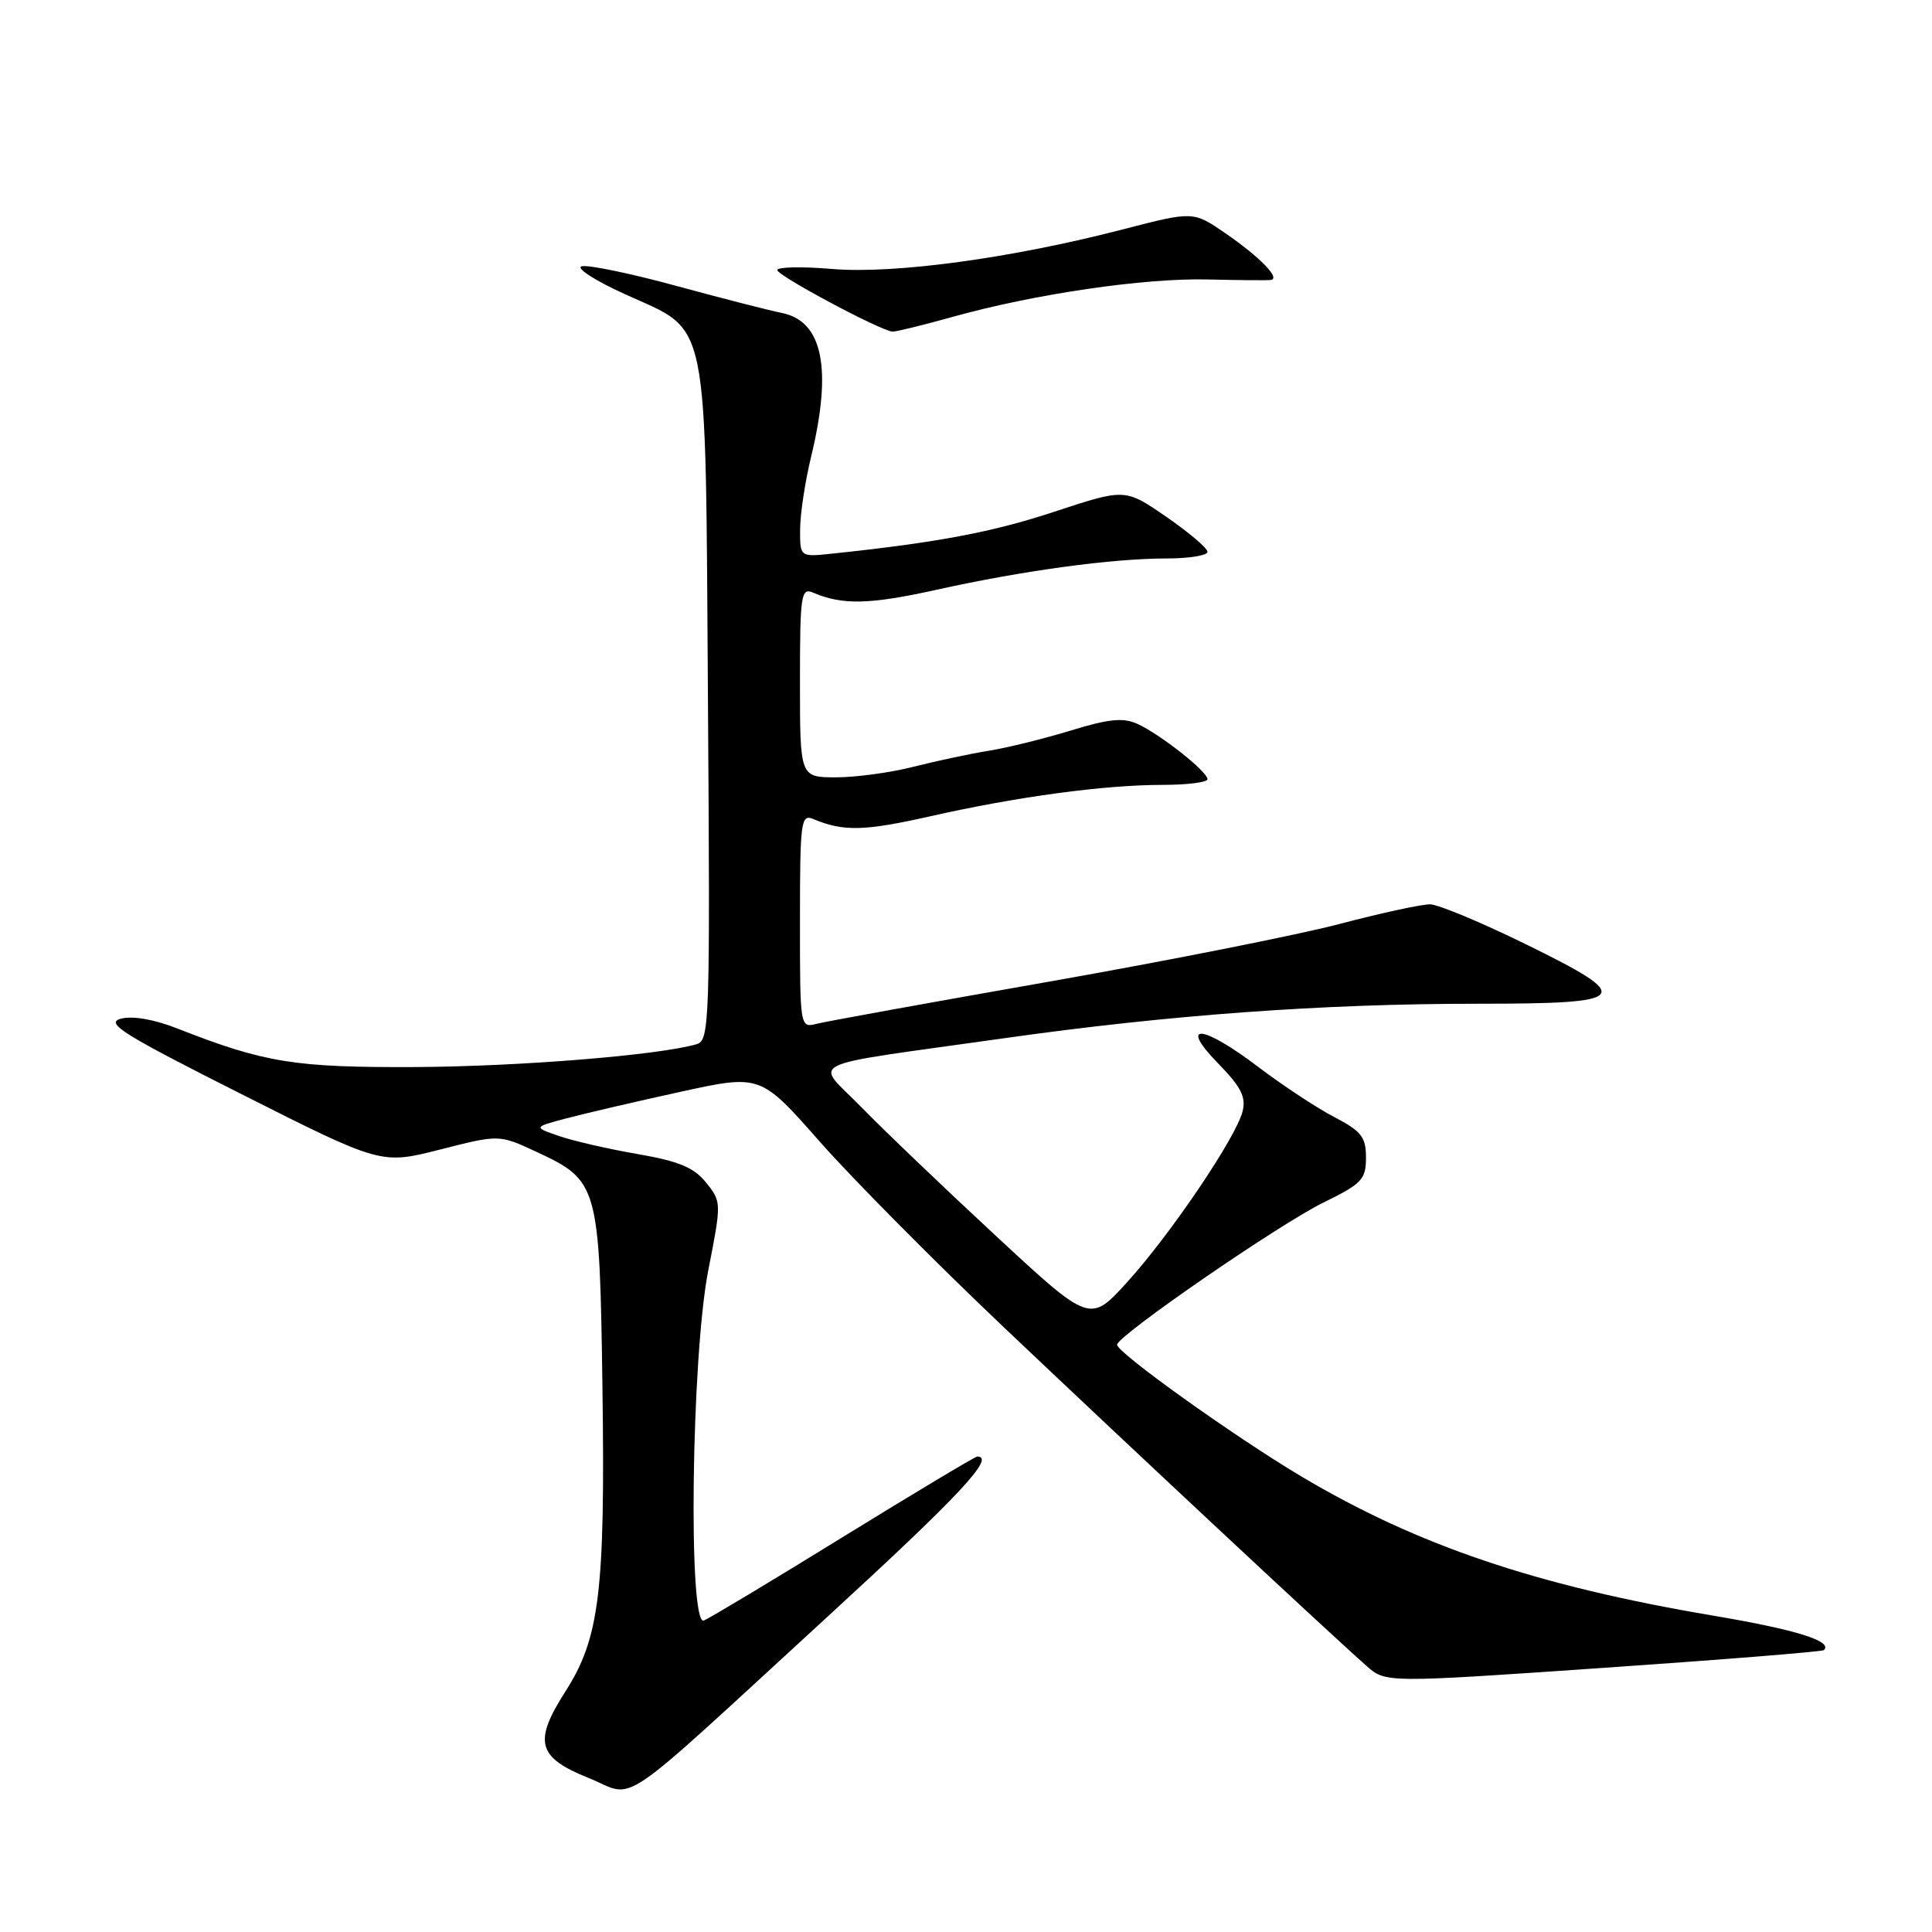 <?xml version="1.0" encoding="UTF-8" standalone="no"?>
<!DOCTYPE svg PUBLIC "-//W3C//DTD SVG 1.1//EN" "http://www.w3.org/Graphics/SVG/1.1/DTD/svg11.dtd" >
<svg xmlns="http://www.w3.org/2000/svg" xmlns:xlink="http://www.w3.org/1999/xlink" version="1.1" viewBox="0 0 256 256">
 <g >
 <path fill="currentColor"
d=" M 109.86 214.03 C 127.11 198.20 131.97 193.00 129.49 193.00 C 129.21 193.00 121.23 197.78 111.75 203.62 C 102.28 209.47 93.95 214.46 93.26 214.73 C 91.16 215.54 91.61 179.82 93.84 168.38 C 95.61 159.34 95.61 159.25 93.56 156.70 C 91.95 154.69 89.96 153.87 84.50 152.92 C 80.65 152.26 75.96 151.18 74.08 150.53 C 70.66 149.35 70.66 149.35 75.08 148.18 C 77.51 147.54 84.28 145.96 90.13 144.68 C 100.76 142.35 100.76 142.35 108.63 151.28 C 112.96 156.19 123.92 167.25 133.00 175.86 C 149.48 191.50 176.26 216.51 181.07 220.74 C 183.61 222.99 183.61 222.99 212.46 221.00 C 228.33 219.91 241.48 218.85 241.68 218.65 C 242.88 217.46 238.00 215.94 227.00 214.08 C 203.61 210.13 187.80 204.78 172.39 195.61 C 163.50 190.31 147.99 179.22 148.02 178.18 C 148.07 176.98 169.45 162.25 175.33 159.36 C 180.46 156.85 181.00 156.28 181.00 153.39 C 181.00 150.66 180.40 149.89 176.77 148.00 C 174.44 146.78 169.94 143.81 166.76 141.40 C 159.31 135.73 156.08 135.45 161.42 140.92 C 164.43 144.00 165.13 145.36 164.65 147.26 C 163.78 150.73 155.09 163.58 149.34 169.91 C 144.42 175.31 144.42 175.31 131.96 163.76 C 125.11 157.41 117.10 149.75 114.16 146.73 C 107.92 140.33 105.62 141.45 133.00 137.58 C 154.88 134.48 175.24 133.00 195.83 133.00 C 216.15 133.00 216.74 132.26 202.15 125.10 C 196.29 122.23 190.60 119.85 189.50 119.83 C 188.40 119.81 183.04 120.97 177.58 122.41 C 172.12 123.85 154.80 127.29 139.08 130.06 C 123.36 132.82 109.49 135.34 108.25 135.65 C 106.00 136.22 106.00 136.22 106.00 122.00 C 106.00 108.85 106.13 107.84 107.75 108.52 C 111.75 110.20 114.49 110.14 123.27 108.16 C 134.78 105.56 146.35 104.00 154.07 104.00 C 157.33 104.00 160.00 103.66 160.00 103.25 C 160.00 102.24 153.73 97.29 150.72 95.92 C 148.83 95.06 146.93 95.25 141.91 96.79 C 138.38 97.87 133.47 99.09 131.00 99.48 C 128.53 99.88 124.04 100.84 121.04 101.60 C 118.04 102.37 113.42 103.00 110.79 103.00 C 106.00 103.00 106.00 103.00 106.00 90.39 C 106.00 78.77 106.14 77.84 107.75 78.53 C 111.64 80.20 115.26 80.11 124.17 78.13 C 135.61 75.60 147.36 74.00 154.57 74.00 C 157.56 74.00 160.00 73.60 160.00 73.12 C 160.00 72.64 157.54 70.55 154.54 68.48 C 149.08 64.72 149.08 64.72 139.79 67.78 C 131.53 70.51 124.24 71.89 110.25 73.36 C 106.00 73.81 106.00 73.81 106.02 70.15 C 106.02 68.14 106.68 63.80 107.48 60.50 C 110.30 48.84 109.02 42.56 103.61 41.47 C 101.90 41.13 95.60 39.51 89.60 37.88 C 83.61 36.24 77.99 35.08 77.10 35.28 C 76.22 35.48 78.76 37.14 82.81 38.98 C 94.14 44.16 93.45 40.73 93.81 93.16 C 94.10 135.52 94.02 137.86 92.31 138.36 C 87.32 139.82 68.80 141.32 55.00 141.39 C 39.01 141.46 35.06 140.82 23.50 136.28 C 20.39 135.06 17.56 134.57 16.00 134.99 C 13.88 135.56 16.32 137.08 32.00 144.98 C 50.50 154.31 50.50 154.31 58.31 152.32 C 66.12 150.33 66.12 150.33 70.99 152.58 C 79.31 156.44 79.45 156.94 79.83 184.06 C 80.20 210.86 79.44 217.08 74.93 224.11 C 70.65 230.79 71.20 232.86 77.97 235.58 C 84.48 238.19 80.83 240.66 109.86 214.03 Z  M 126.26 41.98 C 137.08 38.96 151.55 36.83 160.00 37.03 C 164.12 37.13 167.89 37.16 168.37 37.10 C 169.75 36.94 166.99 34.09 162.36 30.90 C 158.11 27.98 158.11 27.98 148.80 30.39 C 134.04 34.22 118.51 36.33 110.25 35.64 C 106.26 35.30 103.00 35.37 103.00 35.79 C 103.00 36.53 116.66 43.82 118.26 43.94 C 118.68 43.97 122.28 43.09 126.26 41.98 Z "/>
</g>
</svg>